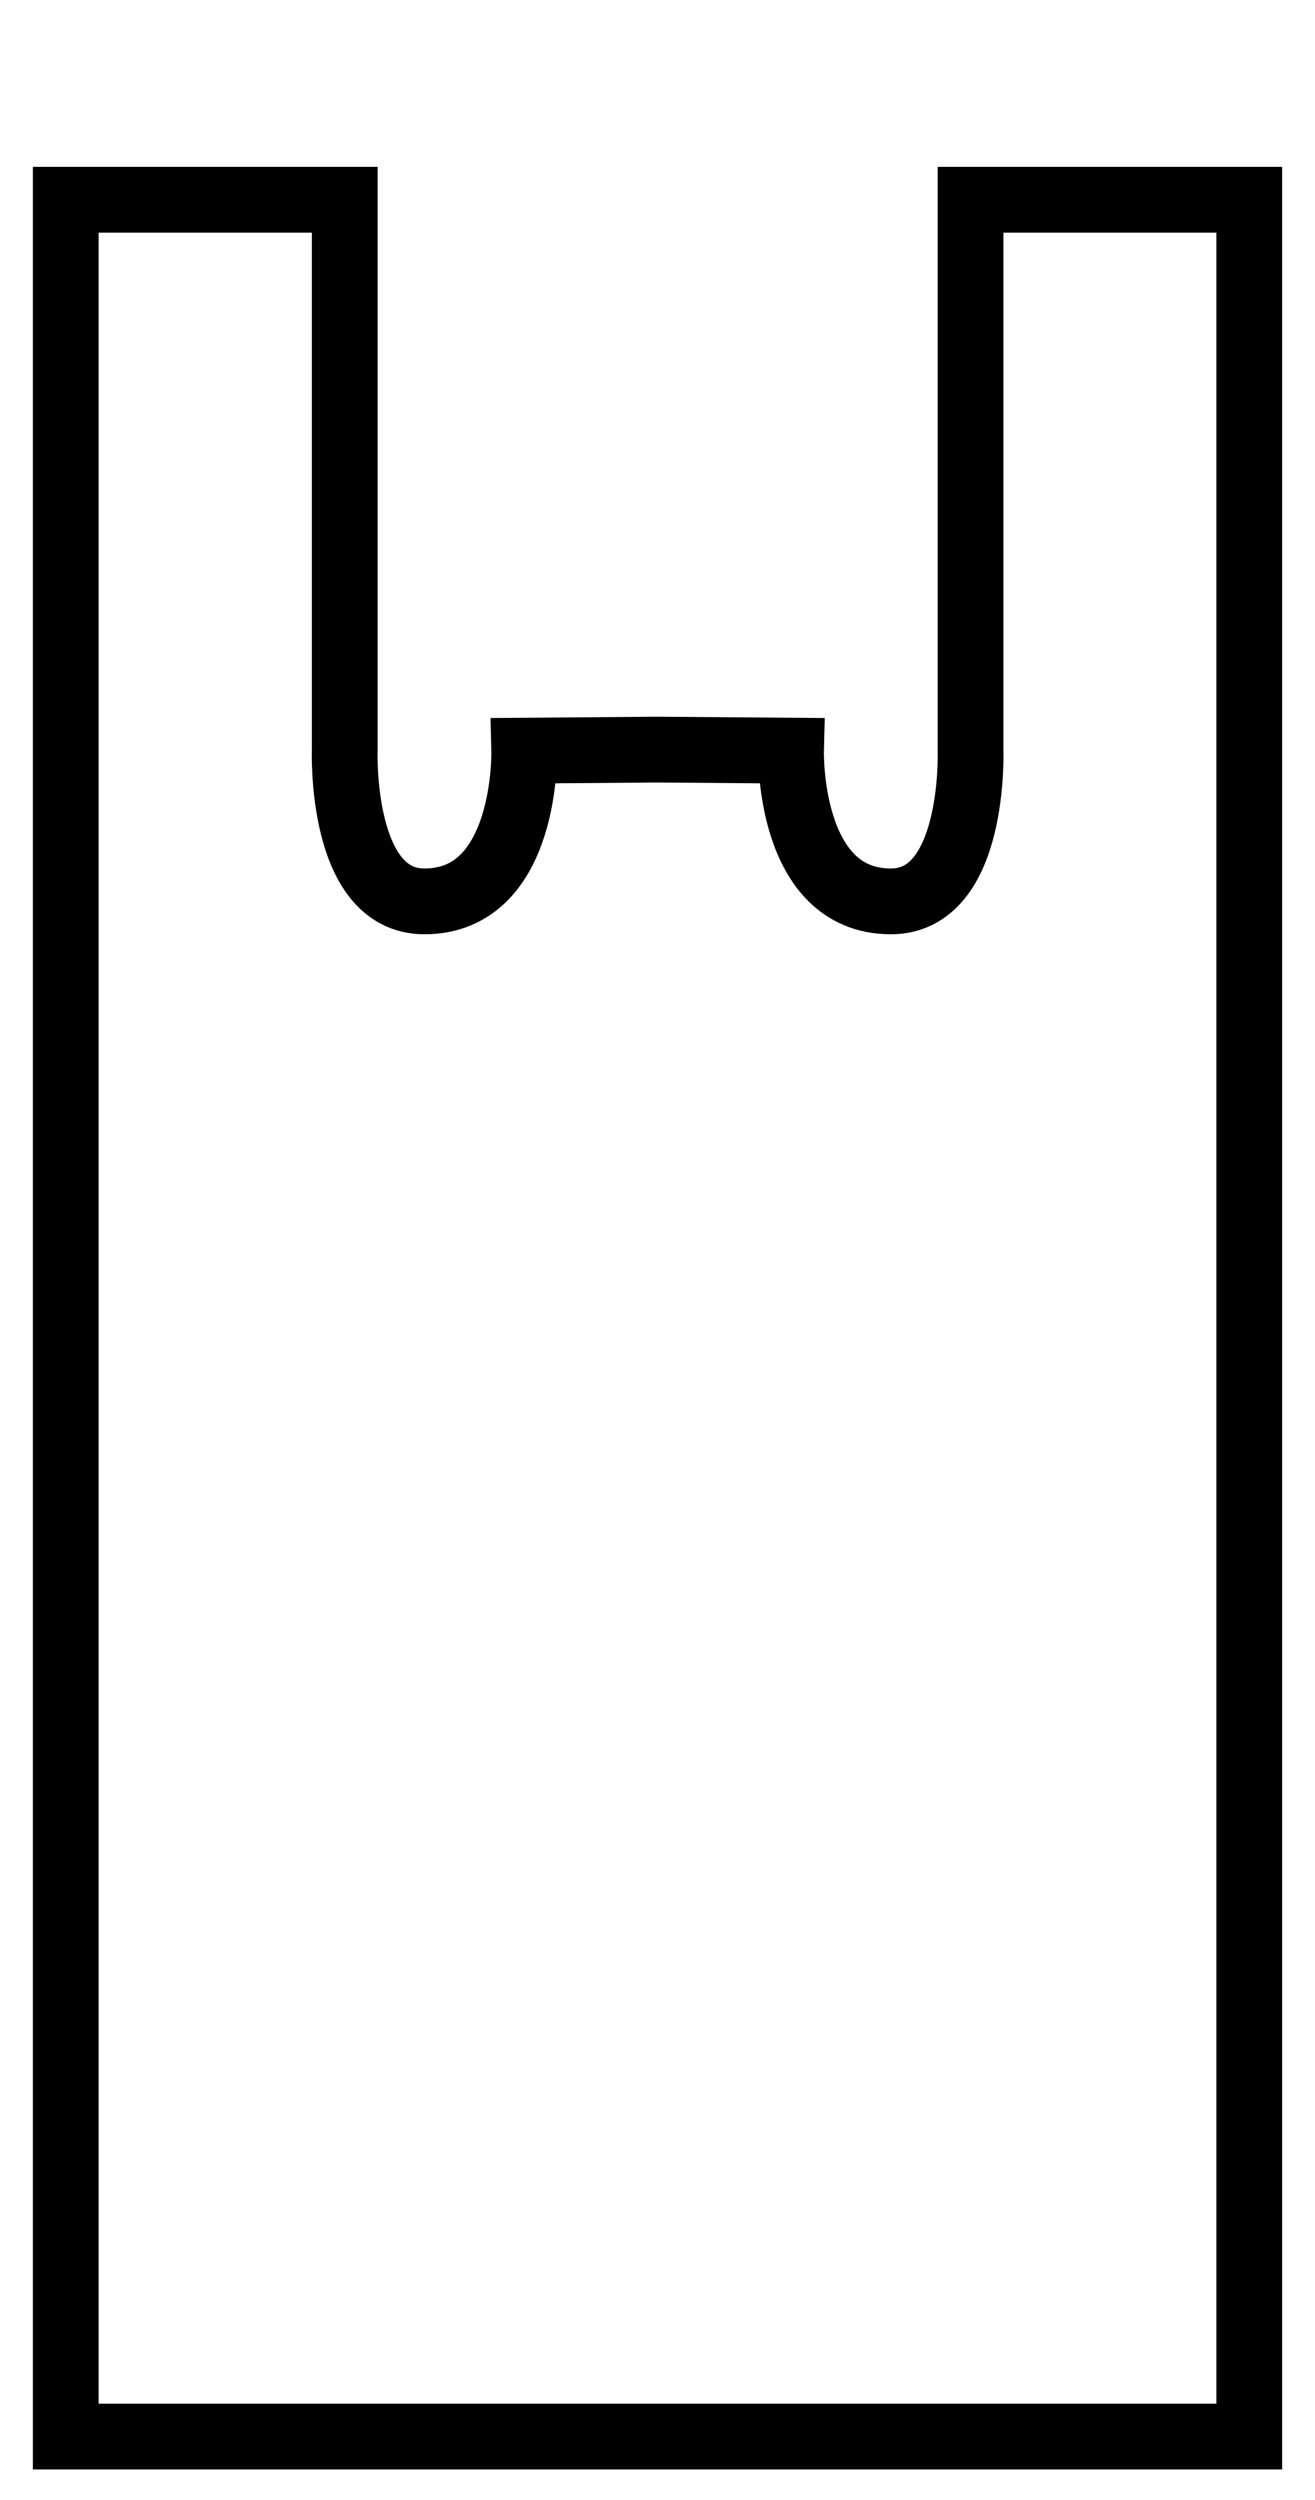 <svg width="20" height="38" viewBox="0 0 20 38" fill="none" xmlns="http://www.w3.org/2000/svg">
<path d="M19 3.036V37.036H1V3.036H5.243V11.4C5.243 11.4 5.162 13.701 6.454 13.701C8.031 13.701 7.973 11.41 7.973 11.41L10.002 11.394L12.031 11.41C12.031 11.41 11.973 13.701 13.55 13.701C14.844 13.701 14.761 11.4 14.761 11.4V3.036H19Z" stroke="black" stroke-miterlimit="10"/>
</svg>
